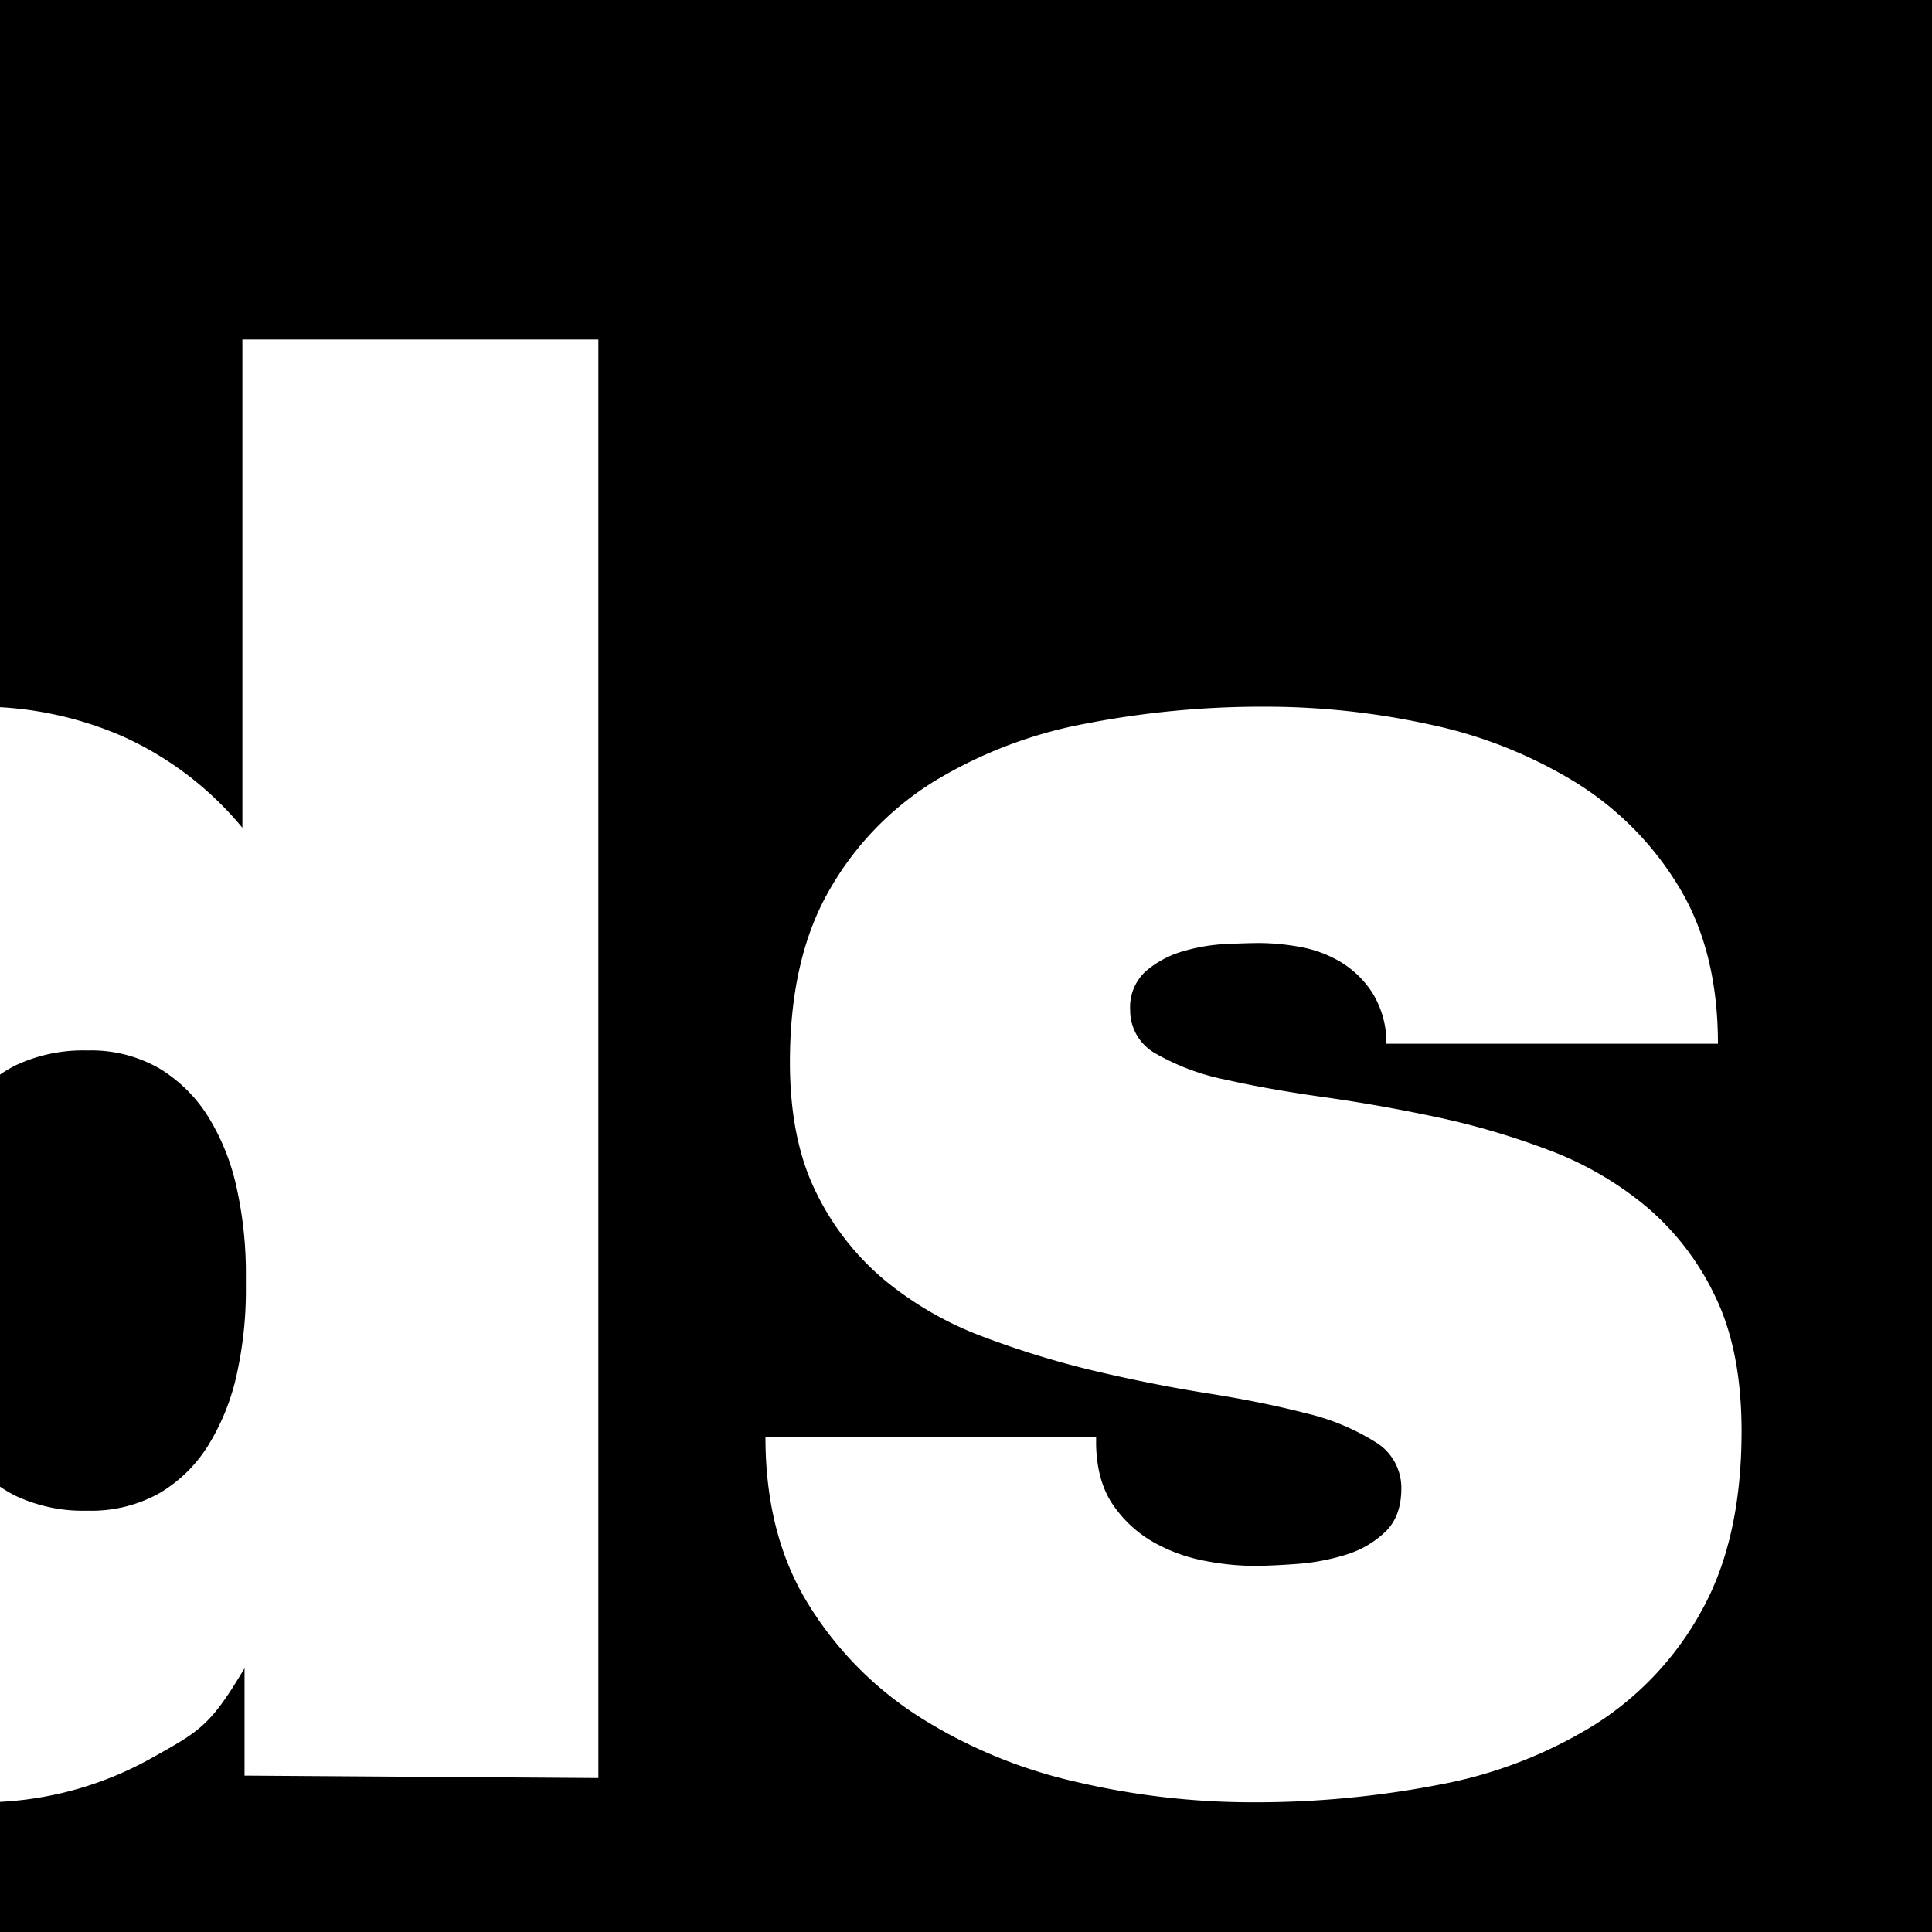 <svg xmlns="http://www.w3.org/2000/svg" width="350" height="350" viewBox="14.5 14.5 350 350">
<defs>
    <style>
      .cls-1 {
        fill: #fff;
        fill-rule: evenodd;
      }
    </style>
  </defs>
  <rect width="379" height="379"/>
  <path id="ds" class="cls-1" d="M122.9,336.608l-64.1-.439V316.717c-6.338,10.647-8.155,11.41-17.345,16.556A62.779,62.779,0,0,1,10.241,341q-16.957,0-30.423-6.142a58.076,58.076,0,0,1-22.738-18.6Q-52.19,303.794-57.1,285.1t-4.912-43.784q0-24.744,4.912-43.346t14.182-30.886A58.692,58.692,0,0,1-20.182,148.66q13.466-6.141,30.423-6.142a64.662,64.662,0,0,1,26.62,5.44,60.242,60.242,0,0,1,21.55,16.5V76.008H122.9v260.6ZM17.45,207.436a22.147,22.147,0,0,0-8.636,7.546,33.656,33.656,0,0,0-4.833,11.67,69.923,69.923,0,0,0-1.505,15.18V251.5a69.91,69.91,0,0,0,1.505,15.18A31.8,31.8,0,0,0,8.815,278.17a22.667,22.667,0,0,0,8.636,7.371,28.842,28.842,0,0,0,12.914,2.632,25.262,25.262,0,0,0,12.993-3.159,25.9,25.9,0,0,0,8.873-8.686,40.928,40.928,0,0,0,5.15-12.811,70.432,70.432,0,0,0,1.664-15.706v-2.294a71.631,71.631,0,0,0-1.664-15.794,40.88,40.88,0,0,0-5.15-12.9,26.72,26.72,0,0,0-8.873-8.774A24.727,24.727,0,0,0,30.364,204.8,28.842,28.842,0,0,0,17.45,207.436Zm256.14-61.672a83.36,83.36,0,0,1,26.3,10.442,56.794,56.794,0,0,1,18.7,18.865q7.131,11.673,7.131,28.517H265.667a17.335,17.335,0,0,0-2.535-9.213,17.809,17.809,0,0,0-5.784-5.616,21.876,21.876,0,0,0-7.368-2.72,42.2,42.2,0,0,0-7.289-.7q-2.061,0-6.021.175a32.946,32.946,0,0,0-7.843,1.317,17.931,17.931,0,0,0-6.735,3.6,8.767,8.767,0,0,0-2.852,7.02,8.935,8.935,0,0,0,4.754,7.984,41.946,41.946,0,0,0,12.518,4.651q7.761,1.757,17.746,3.159t20.362,3.6a138.855,138.855,0,0,1,20.361,5.967,61.161,61.161,0,0,1,17.747,10.266,48.442,48.442,0,0,1,12.517,16.32Q330,259.22,330,273.783q0,19.479-7.21,32.465a56.516,56.516,0,0,1-19.41,20.708,81.867,81.867,0,0,1-28.284,10.88A174.407,174.407,0,0,1,241.424,341,139.808,139.808,0,0,1,209.5,337.31a90.314,90.314,0,0,1-28.283-11.67,63.994,63.994,0,0,1-20.282-20.532q-7.766-12.545-7.765-30.272h59.9v1.4q0.156,6.843,3.248,11.143a22.139,22.139,0,0,0,7.447,6.669,30.509,30.509,0,0,0,9.191,3.246,48,48,0,0,0,8.477.878q3.327,0,8-.351a39.445,39.445,0,0,0,8.873-1.667,17.861,17.861,0,0,0,7.13-4.124q2.931-2.805,2.932-7.9a9.682,9.682,0,0,0-4.754-8.424,41.634,41.634,0,0,0-12.518-5.177q-7.765-2.015-17.746-3.6T212.981,262.9a164.616,164.616,0,0,1-20.361-6.23A62.131,62.131,0,0,1,174.873,246.5a48.168,48.168,0,0,1-12.517-15.97q-4.753-9.562-4.754-23.6,0-18.775,7.13-31.149a55.362,55.362,0,0,1,19.015-19.743,81.533,81.533,0,0,1,27.412-10.441,167.214,167.214,0,0,1,32.483-3.071A138.868,138.868,0,0,1,273.59,145.764Z"/>
</svg>
